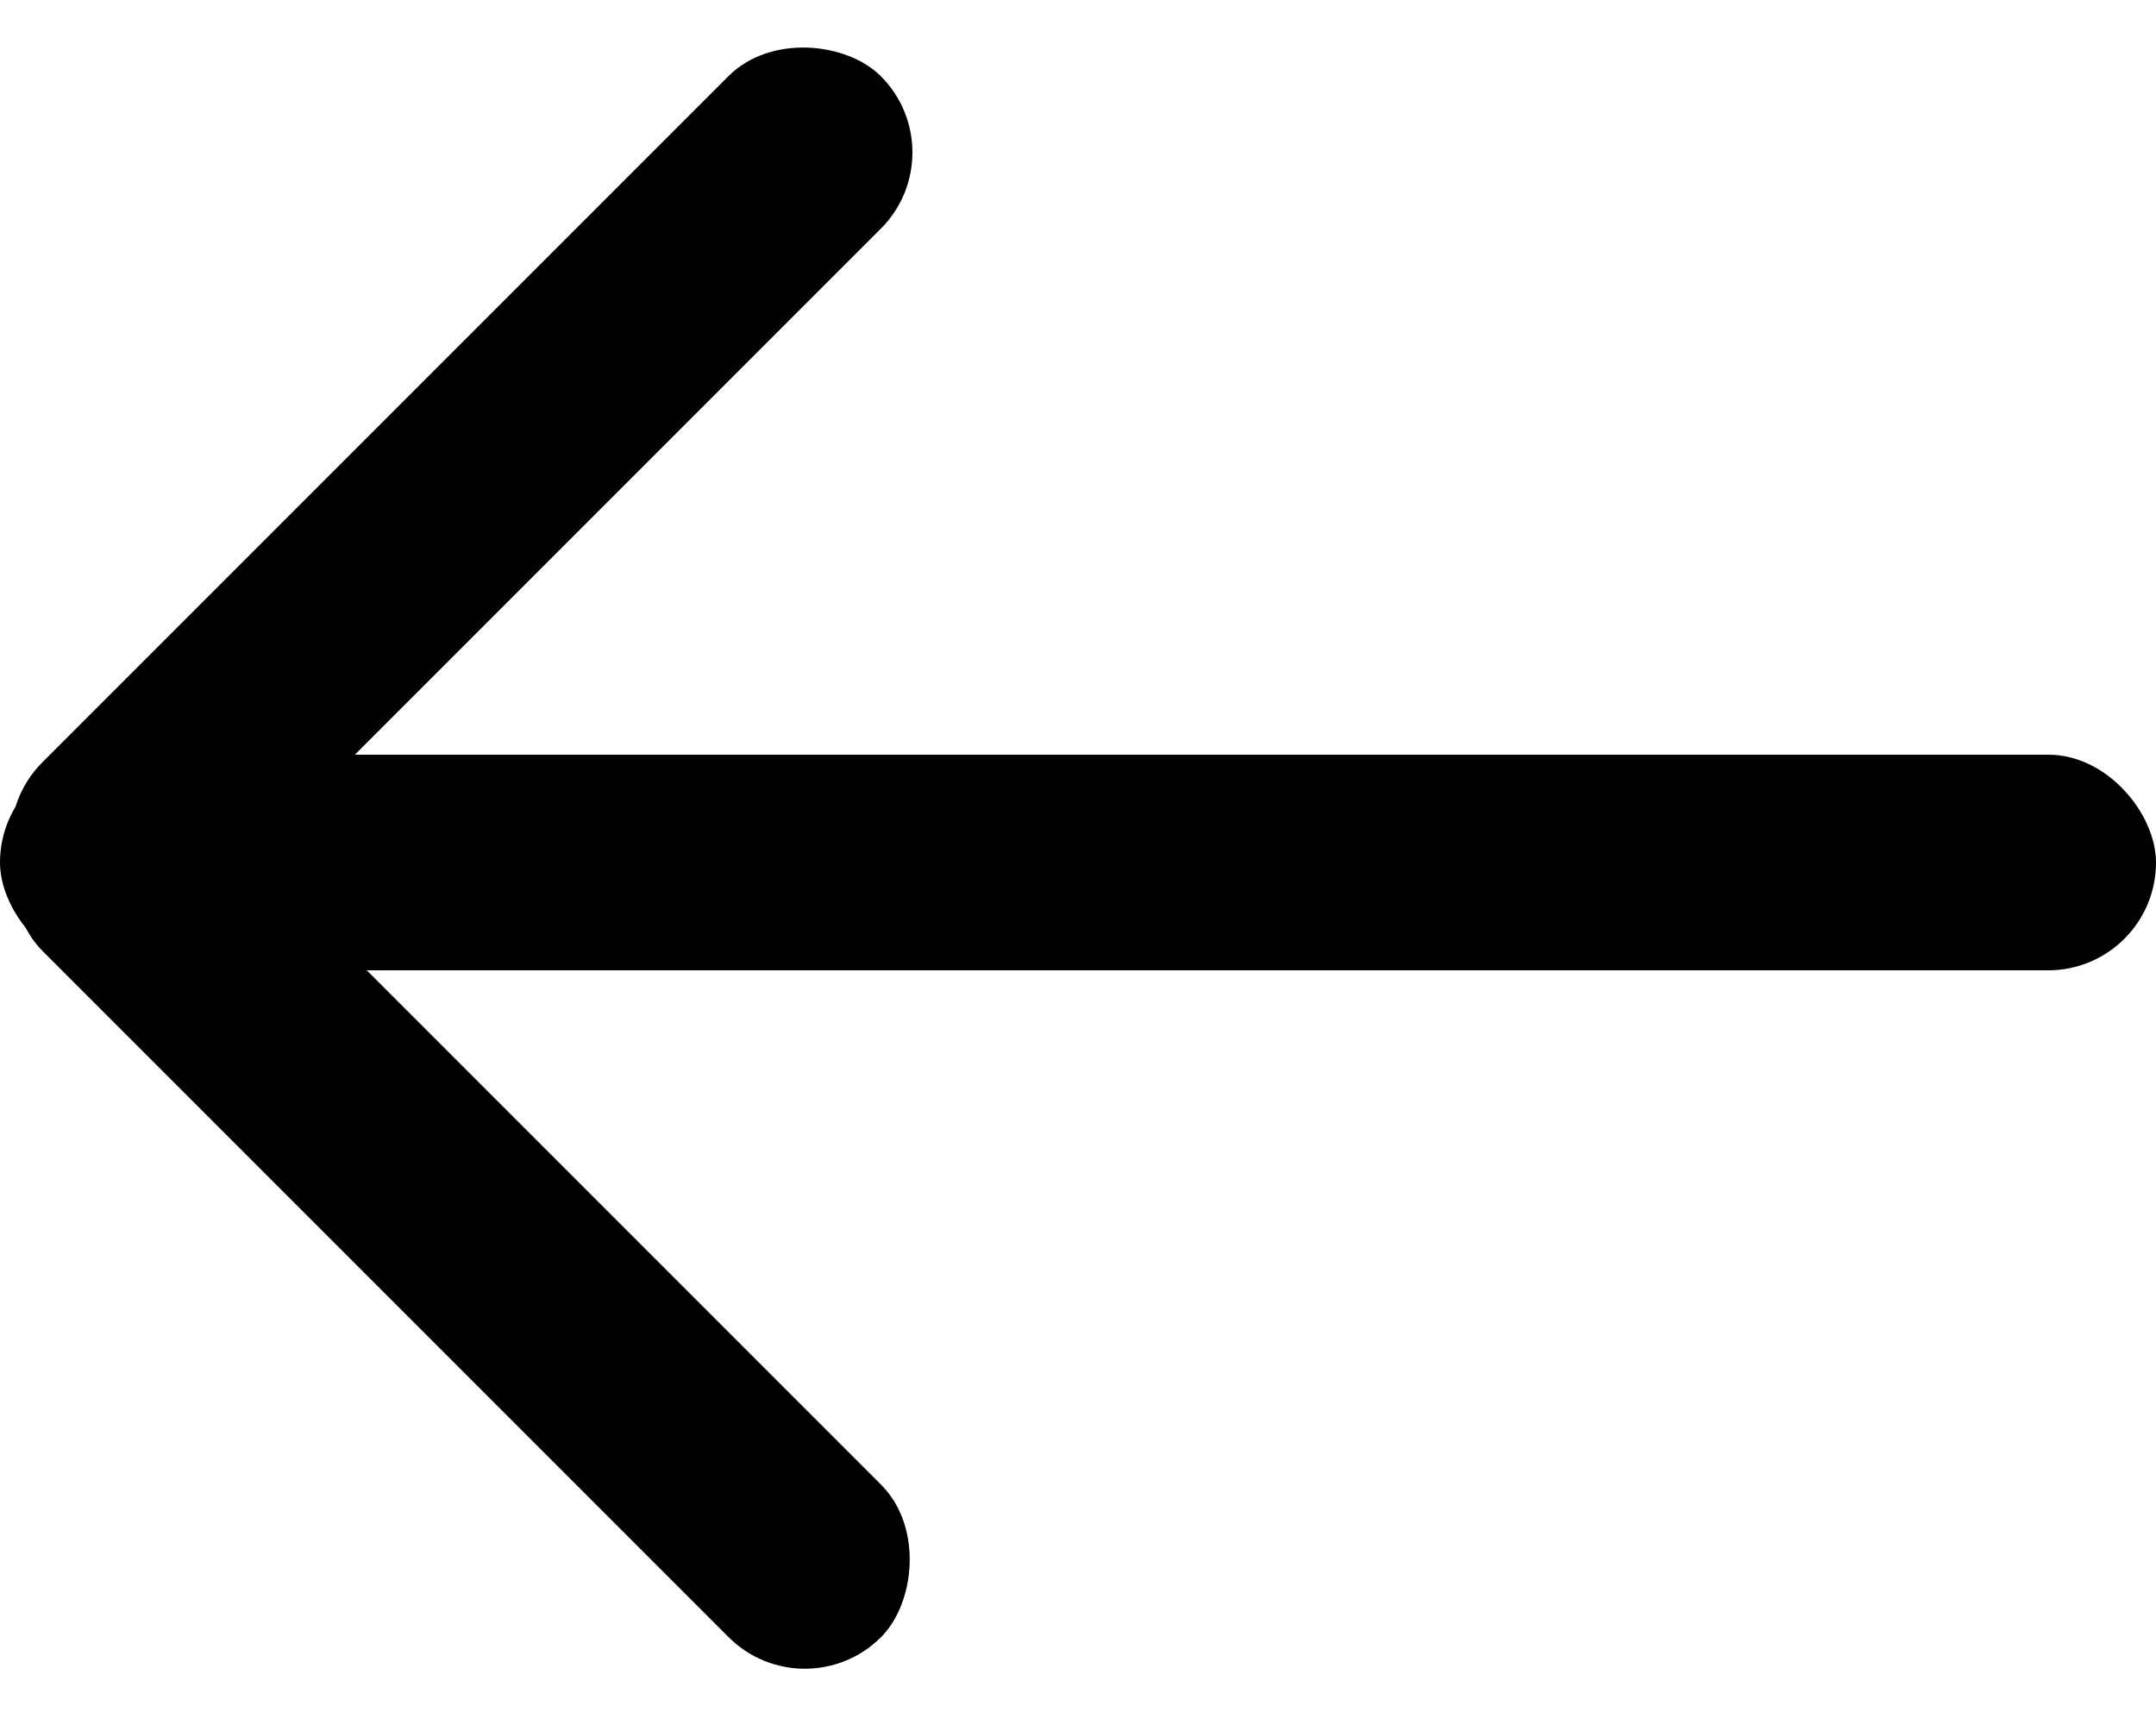 <svg xmlns="http://www.w3.org/2000/svg" width="20" height="16" viewBox="0 0 20 16">
    <g fill-rule="evenodd" transform="translate(-1)">
        <rect width="20" height="2" x="1" y="7" rx="1"/>
        <rect width="11" height="2" x="-.218" y="3.596" rx="1" transform="rotate(-45 5.282 4.596)"/>
        <rect width="11" height="2" x="-.216" y="10.296" rx="1" transform="rotate(45 5.284 11.296)"/>
    </g>
</svg>

